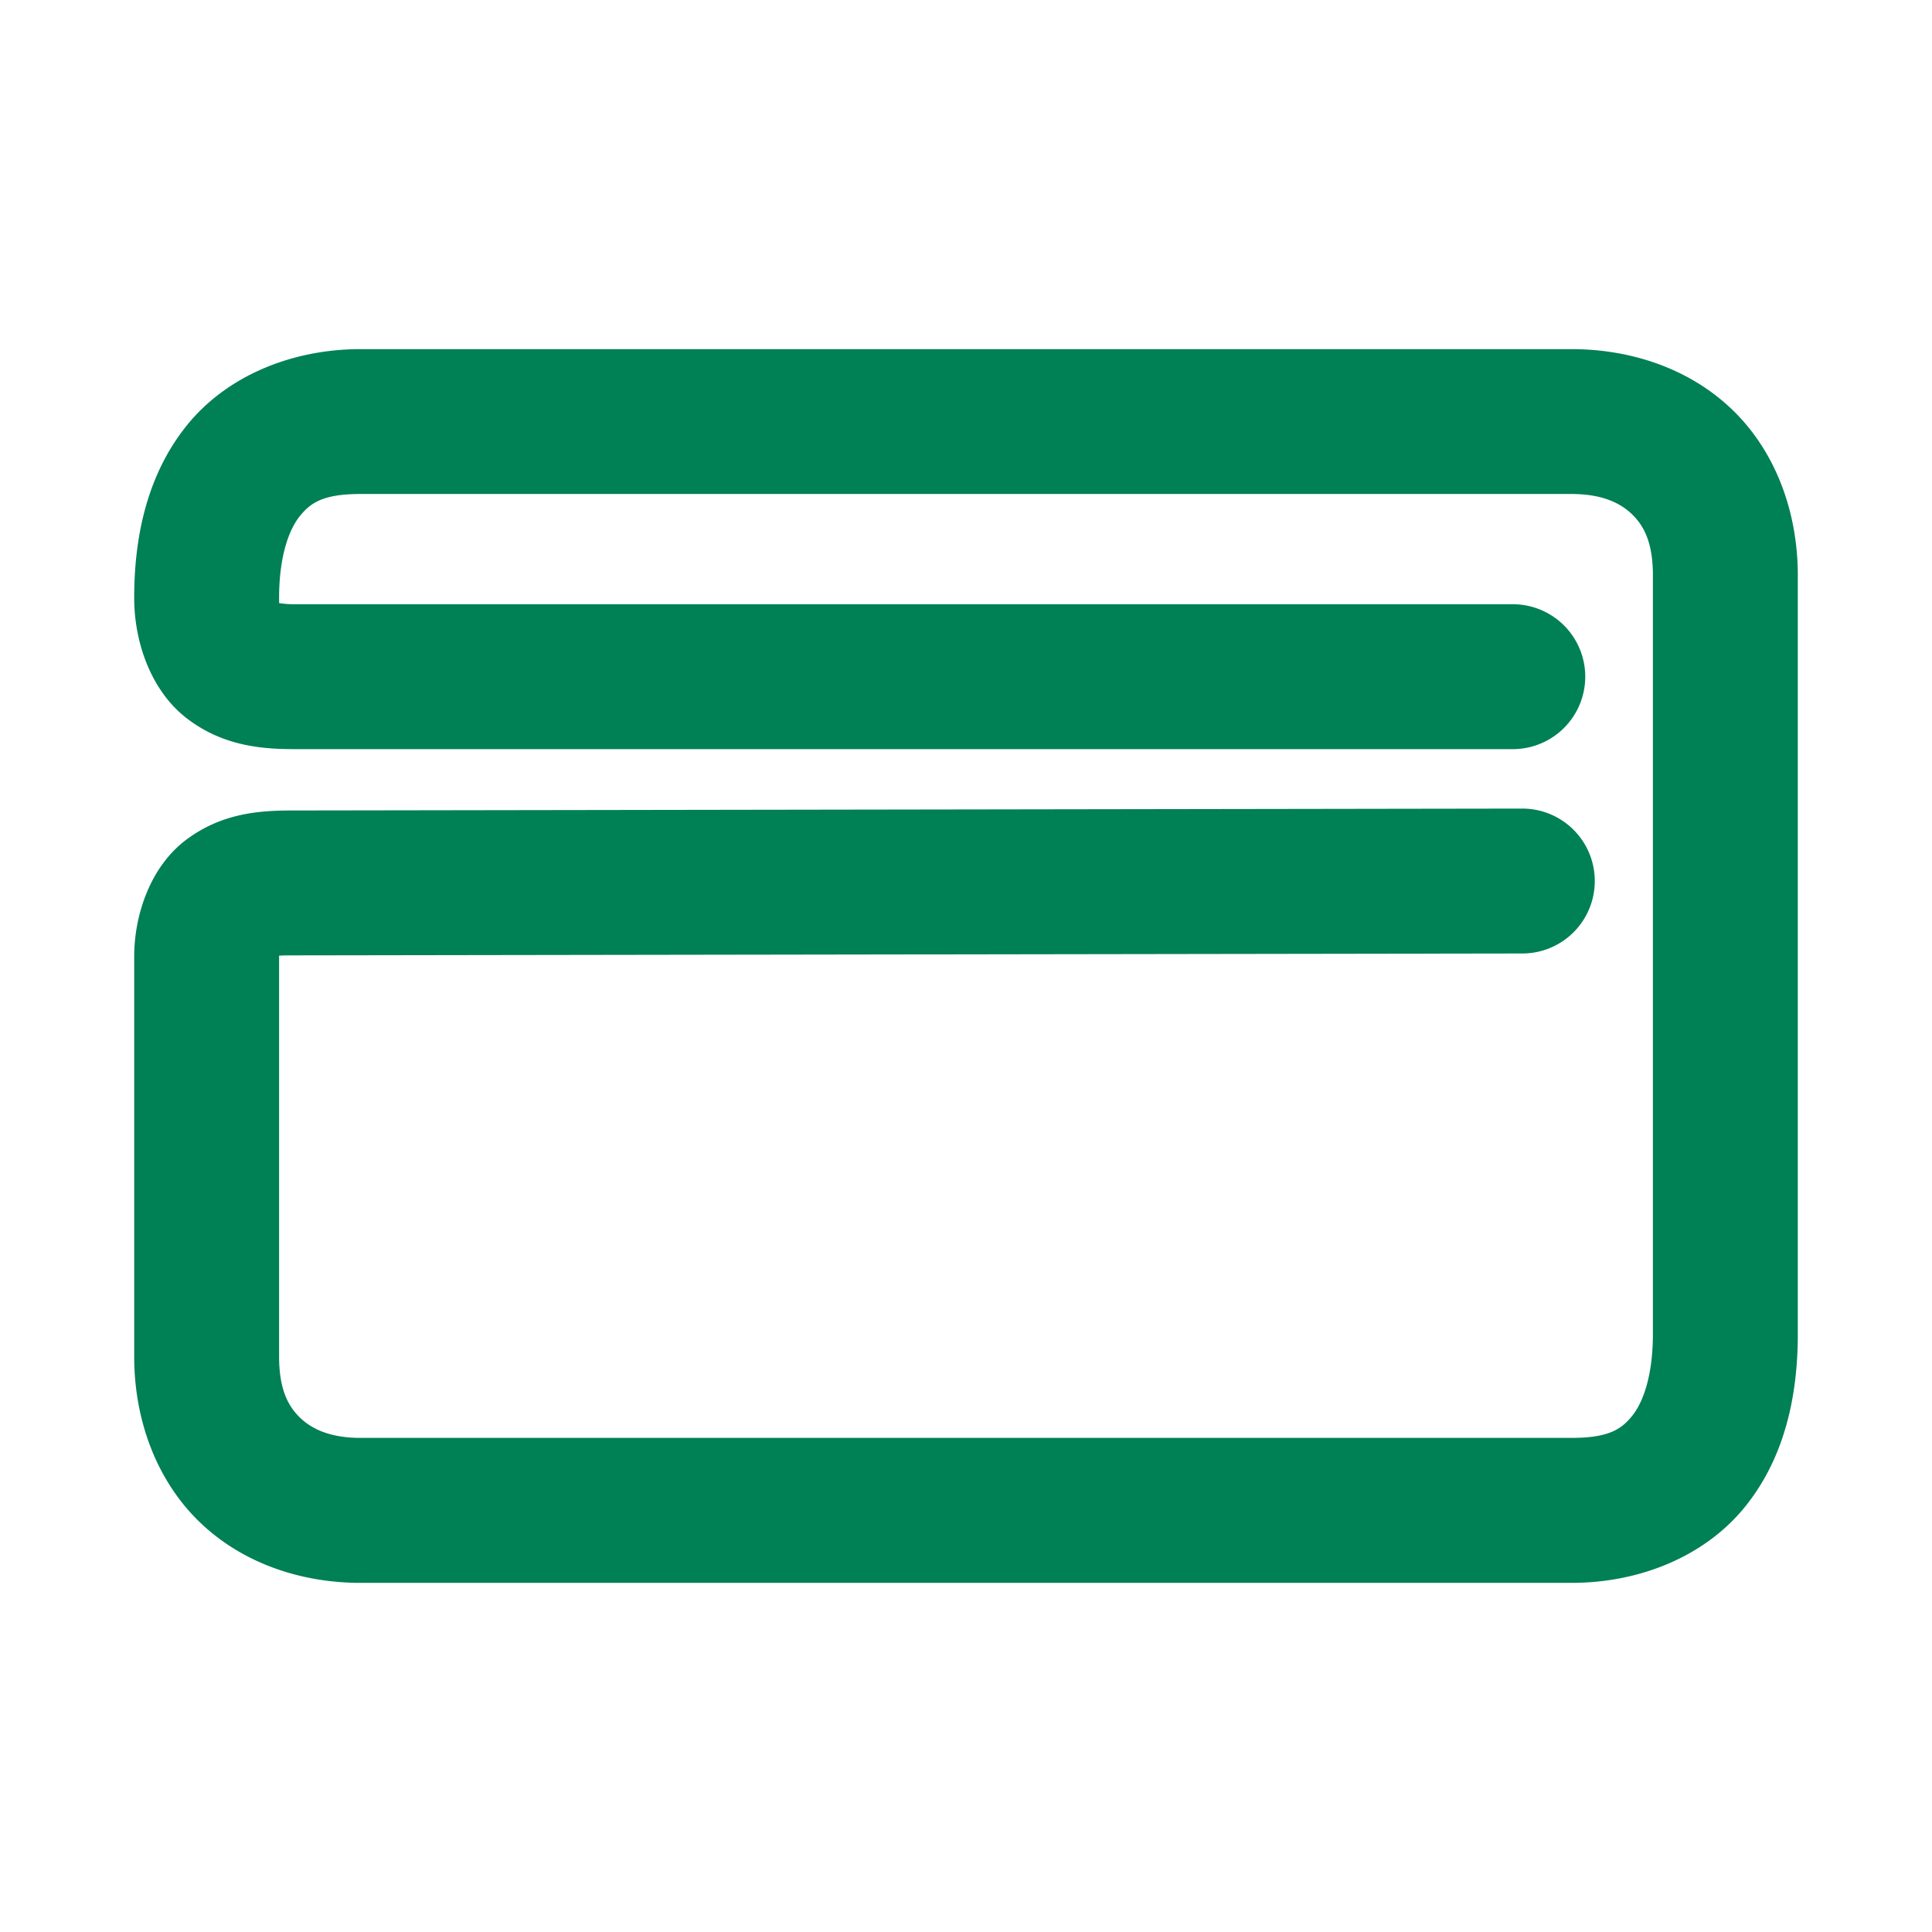 <svg xmlns="http://www.w3.org/2000/svg" width="48" height="48">
	<path d="m 8.961,8.674 c -1.734,0 -3.335,0.679 -4.311,1.885 -0.976,1.206 -1.316,2.729 -1.316,4.295 0,1.127 0.432,2.325 1.316,3 0.884,0.675 1.839,0.758 2.662,0.758 H 37.584 A 1.8,1.8 0 0 0 39.385,16.812 1.8,1.8 0 0 0 37.584,15.012 H 7.313 c -0.461,0 -0.595,-0.108 -0.479,-0.02 0.116,0.089 0.1,0.305 0.1,-0.139 0,-1.027 0.244,-1.695 0.516,-2.031 0.272,-0.336 0.584,-0.549 1.512,-0.549 H 39.041 c 0.739,0 1.2,0.21 1.5,0.498 0.3,0.288 0.525,0.706 0.525,1.523 v 18.85 c 0,1.027 -0.242,1.695 -0.514,2.031 -0.272,0.336 -0.584,0.549 -1.512,0.549 H 8.961 c -0.739,0 -1.202,-0.21 -1.502,-0.498 C 7.159,34.938 6.934,34.52 6.934,33.703 v -9.932 c 0,-0.027 -0.002,-0.006 -0.002,-0.027 0.026,0.002 0.002,-0.008 0.352,-0.008 a 1.8,1.8 0 0 0 0.002,0 l 30.539,-0.047 a 1.8,1.8 0 0 0 1.797,-1.803 1.8,1.8 0 0 0 -1.803,-1.797 l -30.539,0.047 c -0.824,1.8e-4 -1.75,0.06 -2.637,0.715 -0.888,0.655 -1.309,1.848 -1.309,2.92 v 9.932 c 0,1.607 0.573,3.098 1.629,4.115 1.056,1.017 2.506,1.508 3.998,1.508 H 39.041 c 1.734,0 3.335,-0.681 4.311,-1.887 0.976,-1.206 1.314,-2.729 1.314,-4.295 V 14.295 c 0,-1.607 -0.571,-3.098 -1.627,-4.115 -1.056,-1.017 -2.506,-1.506 -3.998,-1.506 z" fill="#008055"/>
</svg>

